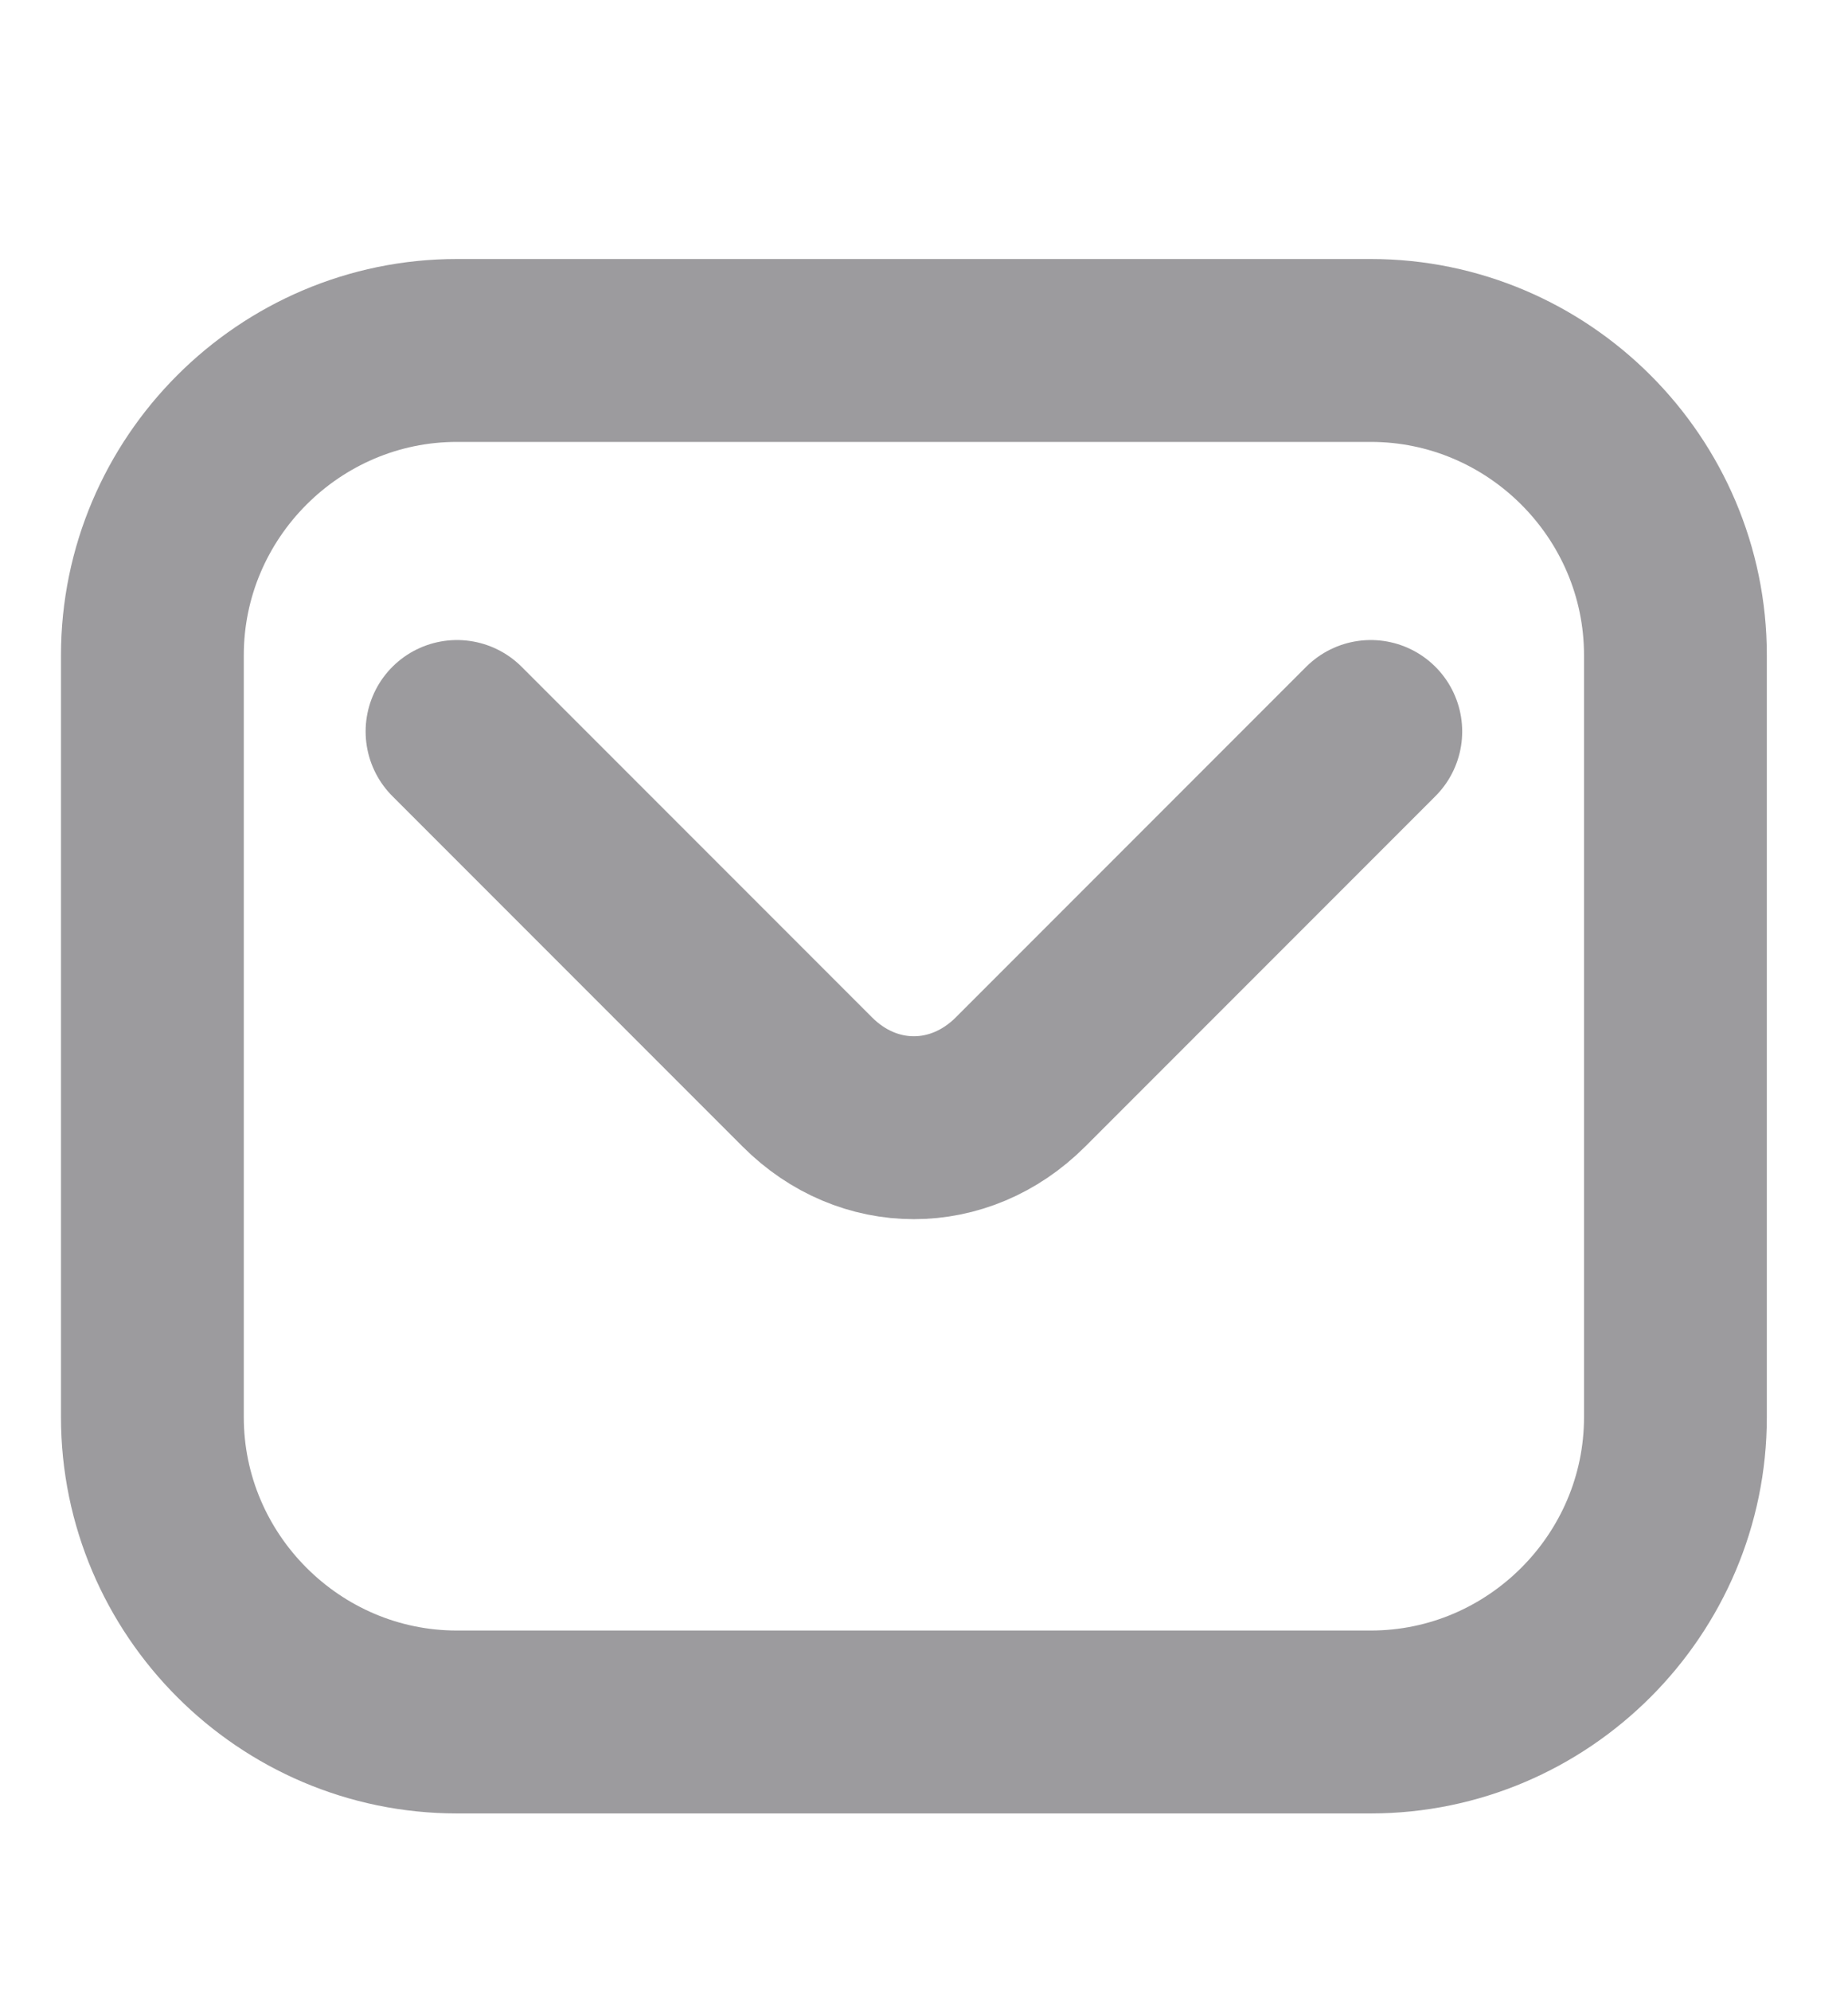 <svg width="13" height="14" viewBox="0 0 13 14" fill="none" xmlns="http://www.w3.org/2000/svg">
<path d="M9.643 12.107H3.214C2.036 12.107 1.072 11.142 1.072 9.964V4.607C1.072 3.428 2.036 2.464 3.214 2.464H9.643C10.822 2.464 11.786 3.428 11.786 4.607V9.964C11.786 11.142 10.822 12.107 9.643 12.107Z" stroke="#9C9B9E" stroke-width="1.286" stroke-miterlimit="10" stroke-linecap="round" stroke-linejoin="round"/>
<path d="M3.215 5.143L5.679 7.607C6.107 8.036 6.75 8.036 7.179 7.607L9.643 5.143" stroke="#9C9B9E" stroke-width="1.286" stroke-miterlimit="10" stroke-linecap="round" stroke-linejoin="round"/>
</svg>
